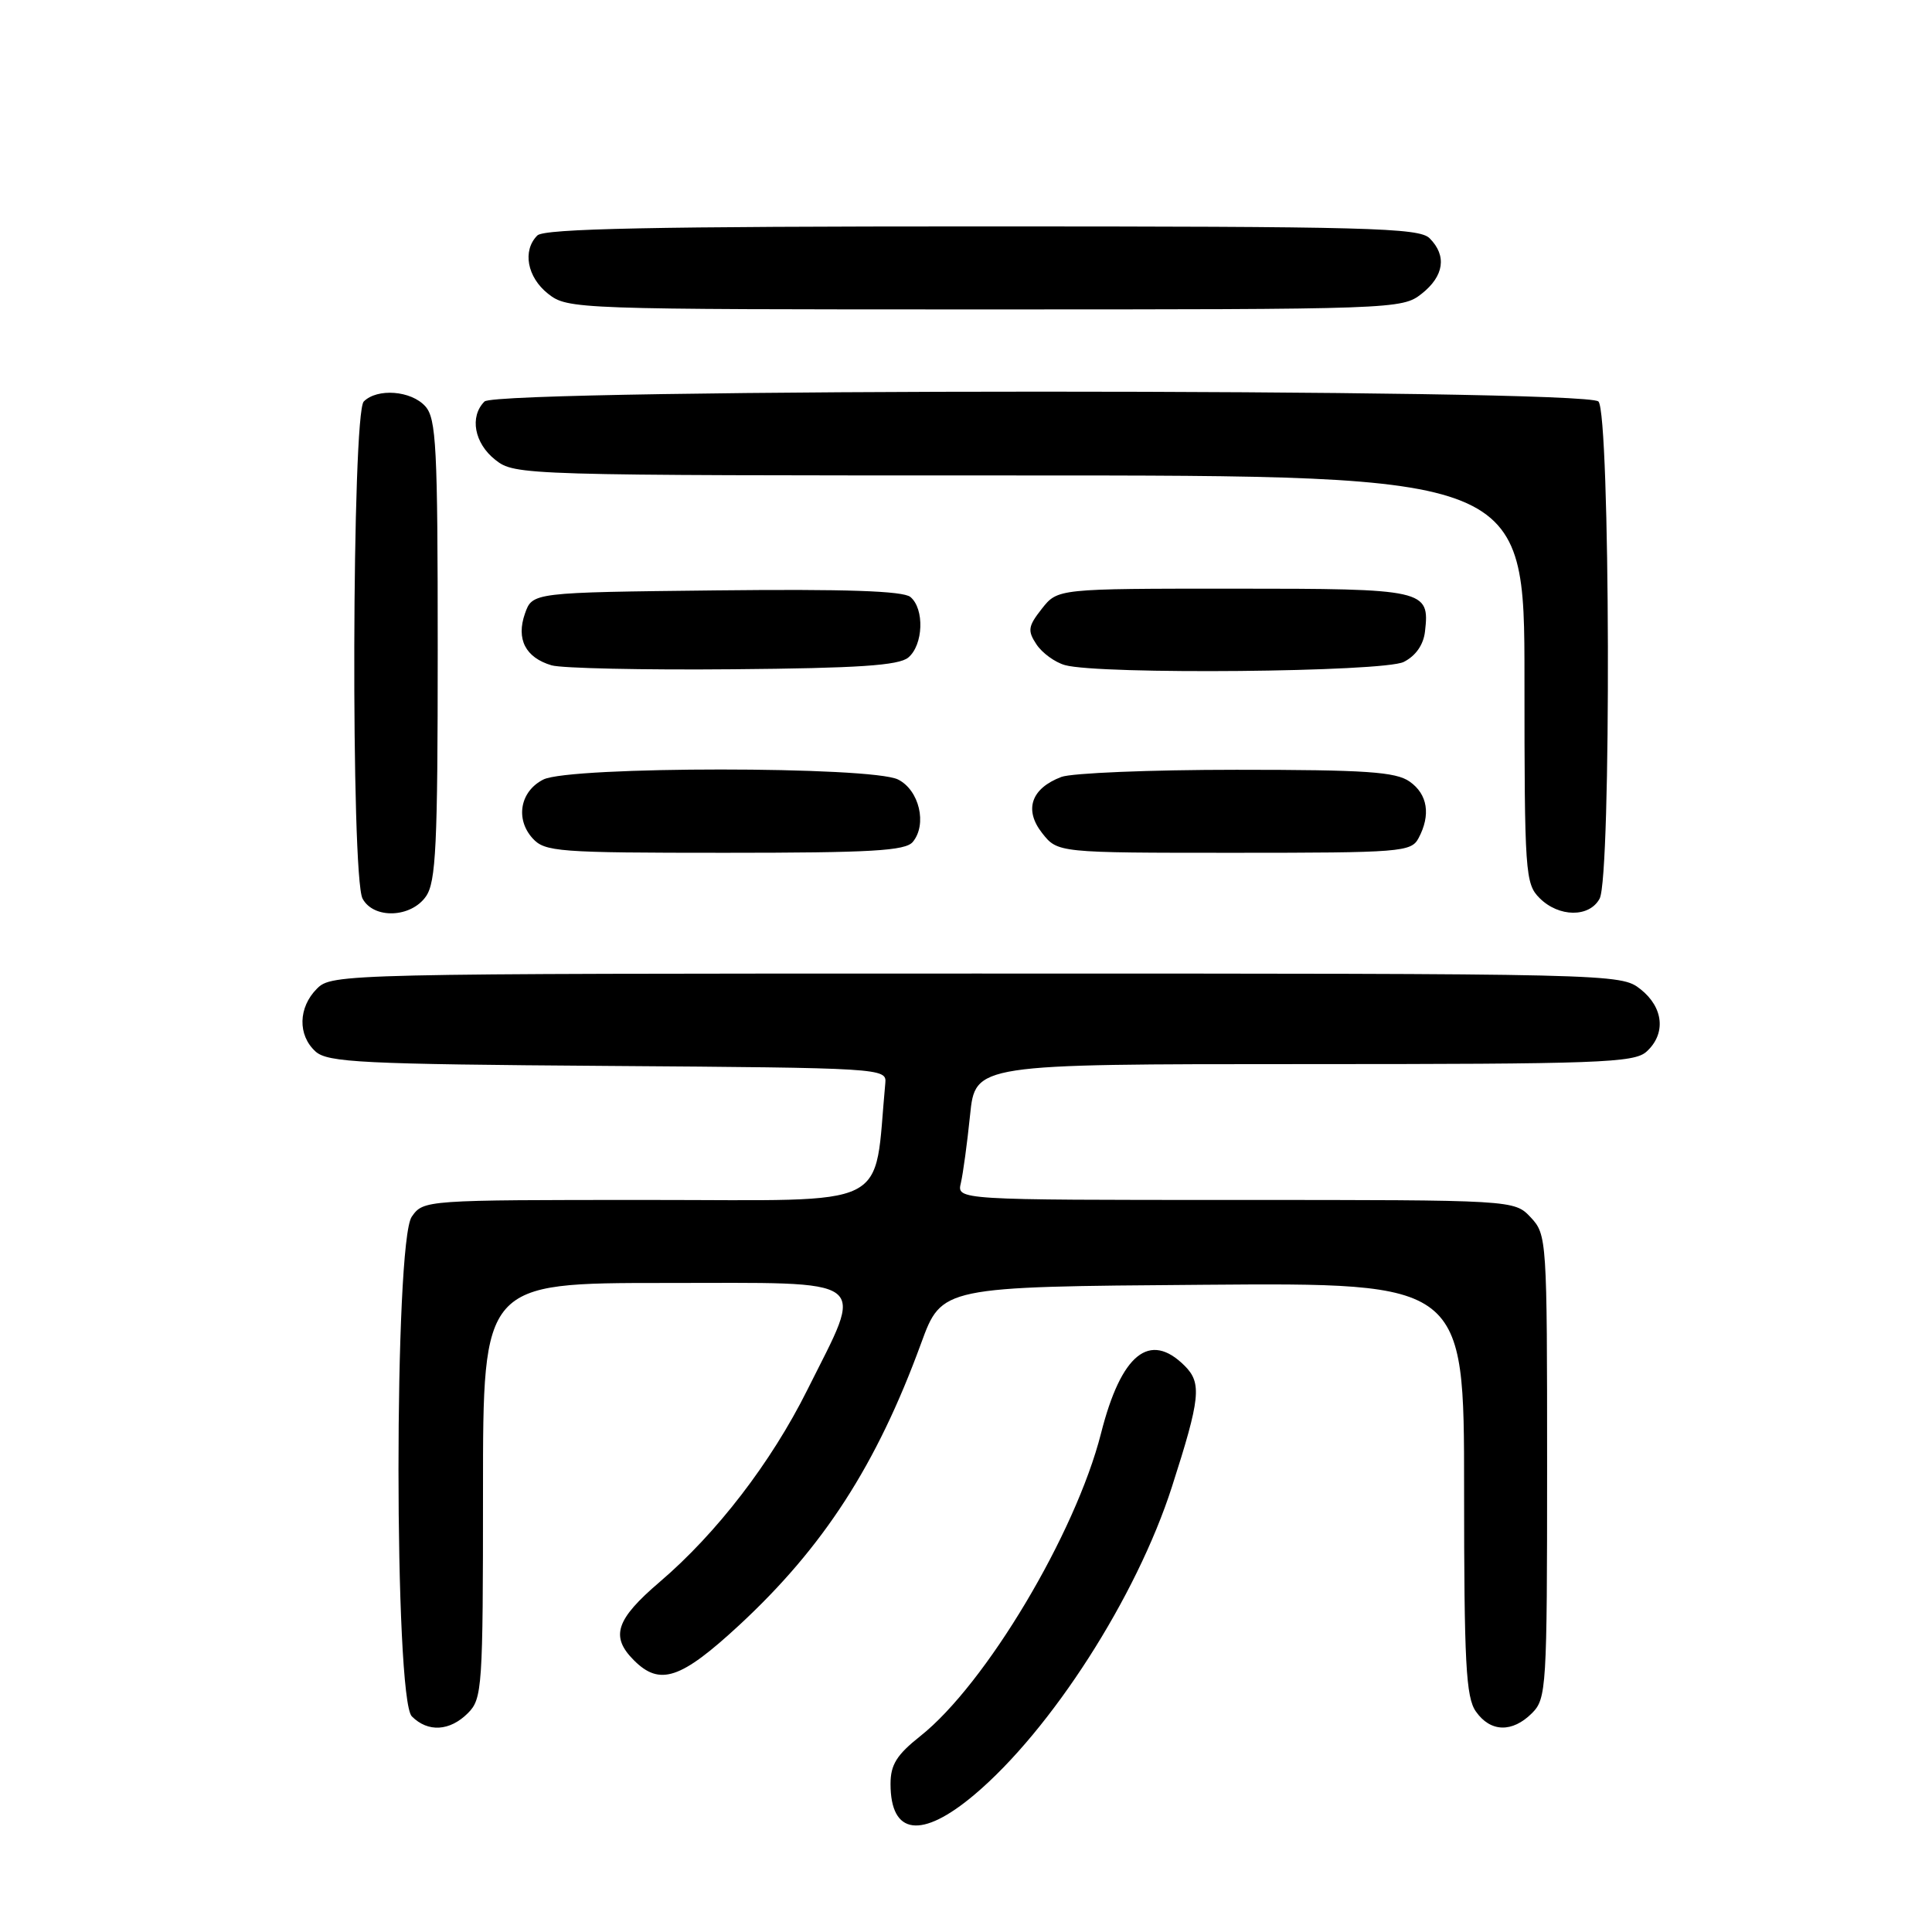 <?xml version="1.0" encoding="UTF-8" standalone="no"?>
<!DOCTYPE svg PUBLIC "-//W3C//DTD SVG 1.1//EN" "http://www.w3.org/Graphics/SVG/1.1/DTD/svg11.dtd" >
<svg xmlns="http://www.w3.org/2000/svg" xmlns:xlink="http://www.w3.org/1999/xlink" version="1.1" viewBox="0 0 256 256">
 <g >
 <path fill="currentColor"
d=" M 129.11 237.81 C 139.29 229.23 150.60 211.60 155.29 197.00 C 159.06 185.28 159.27 183.27 156.98 180.98 C 152.34 176.34 148.56 179.40 145.89 189.93 C 142.51 203.23 130.59 223.19 121.95 230.04 C 118.82 232.52 118.00 233.83 118.00 236.38 C 118.00 243.18 122.11 243.71 129.11 237.81 Z  M 62.00 227.00 C 63.90 225.10 64.00 223.67 64.00 197.50 C 64.00 170.00 64.00 170.00 88.12 170.00 C 115.94 170.00 114.56 168.96 106.97 184.18 C 102.17 193.80 94.98 203.15 87.42 209.61 C 81.59 214.59 80.85 216.85 84.00 220.00 C 87.43 223.43 90.20 222.51 97.93 215.36 C 109.13 204.99 116.16 194.10 122.05 178.00 C 124.79 170.50 124.79 170.50 159.40 170.24 C 194.00 169.97 194.00 169.97 194.00 197.26 C 194.00 220.35 194.24 224.90 195.56 226.78 C 197.49 229.54 200.38 229.62 203.00 227.00 C 204.91 225.09 205.00 223.67 205.00 194.31 C 205.00 164.19 204.96 163.59 202.83 161.31 C 200.65 159.00 200.65 159.00 163.72 159.00 C 126.78 159.00 126.78 159.00 127.32 156.75 C 127.61 155.51 128.16 151.46 128.54 147.75 C 129.23 141.00 129.23 141.00 172.79 141.00 C 211.91 141.00 216.53 140.83 218.17 139.35 C 220.78 136.99 220.44 133.49 217.37 131.07 C 214.75 129.01 214.21 129.00 129.37 129.00 C 45.33 129.00 43.97 129.03 42.00 131.00 C 39.51 133.49 39.43 137.17 41.81 139.33 C 43.42 140.78 47.95 141.01 80.56 141.24 C 116.82 141.50 117.50 141.54 117.31 143.50 C 115.71 160.52 118.79 159.00 85.98 159.00 C 56.25 159.00 56.11 159.01 54.56 161.22 C 52.21 164.58 52.22 225.08 54.57 227.43 C 56.71 229.57 59.60 229.40 62.00 227.00 Z  M 56.44 118.78 C 57.77 116.88 58.00 112.05 58.00 86.11 C 58.00 59.18 57.81 55.45 56.35 53.83 C 54.47 51.75 49.99 51.41 48.20 53.20 C 46.63 54.77 46.48 116.16 48.04 119.07 C 49.50 121.80 54.45 121.63 56.44 118.78 Z  M 211.96 119.07 C 213.52 116.16 213.37 54.77 211.80 53.20 C 210.06 51.46 65.94 51.46 64.20 53.20 C 62.19 55.21 62.85 58.74 65.63 60.93 C 68.24 62.98 69.00 63.00 135.13 63.00 C 202.00 63.00 202.00 63.00 202.00 90.00 C 202.00 115.67 202.10 117.10 204.00 119.00 C 206.56 121.56 210.61 121.59 211.96 119.07 Z  M 120.95 111.56 C 122.88 109.23 121.81 104.70 119.00 103.29 C 115.48 101.52 75.52 101.52 72.00 103.29 C 68.92 104.84 68.25 108.52 70.57 111.08 C 72.19 112.87 73.92 113.00 96.03 113.00 C 115.46 113.00 119.97 112.74 120.95 111.56 Z  M 187.96 111.07 C 189.61 107.99 189.18 105.24 186.78 103.56 C 184.94 102.27 180.97 102.00 163.84 102.00 C 152.45 102.00 142.00 102.43 140.63 102.95 C 136.63 104.47 135.66 107.30 138.09 110.39 C 140.15 113.00 140.15 113.00 163.54 113.00 C 185.64 113.00 186.99 112.89 187.96 111.07 Z  M 120.35 87.13 C 122.35 85.46 122.52 80.67 120.63 79.10 C 119.66 78.30 112.02 78.04 94.90 78.23 C 70.55 78.50 70.55 78.50 69.56 81.30 C 68.37 84.69 69.63 87.14 73.09 88.16 C 74.42 88.55 85.22 88.79 97.10 88.68 C 113.72 88.54 119.08 88.18 120.35 87.13 Z  M 186.00 87.71 C 187.59 86.91 188.62 85.44 188.82 83.67 C 189.46 78.13 188.87 78.00 163.45 78.00 C 140.15 78.00 140.15 78.00 138.05 80.66 C 136.22 82.99 136.13 83.56 137.34 85.39 C 138.10 86.53 139.79 87.76 141.11 88.13 C 145.69 89.41 183.31 89.06 186.00 87.71 Z  M 188.37 38.93 C 191.35 36.58 191.74 33.88 189.43 31.57 C 188.04 30.18 181.28 30.00 130.13 30.00 C 86.56 30.00 72.11 30.29 71.20 31.20 C 69.19 33.21 69.85 36.74 72.63 38.93 C 75.23 40.97 76.14 41.00 130.50 41.00 C 184.86 41.00 185.77 40.97 188.37 38.93 Z "/>
</g>
</svg>